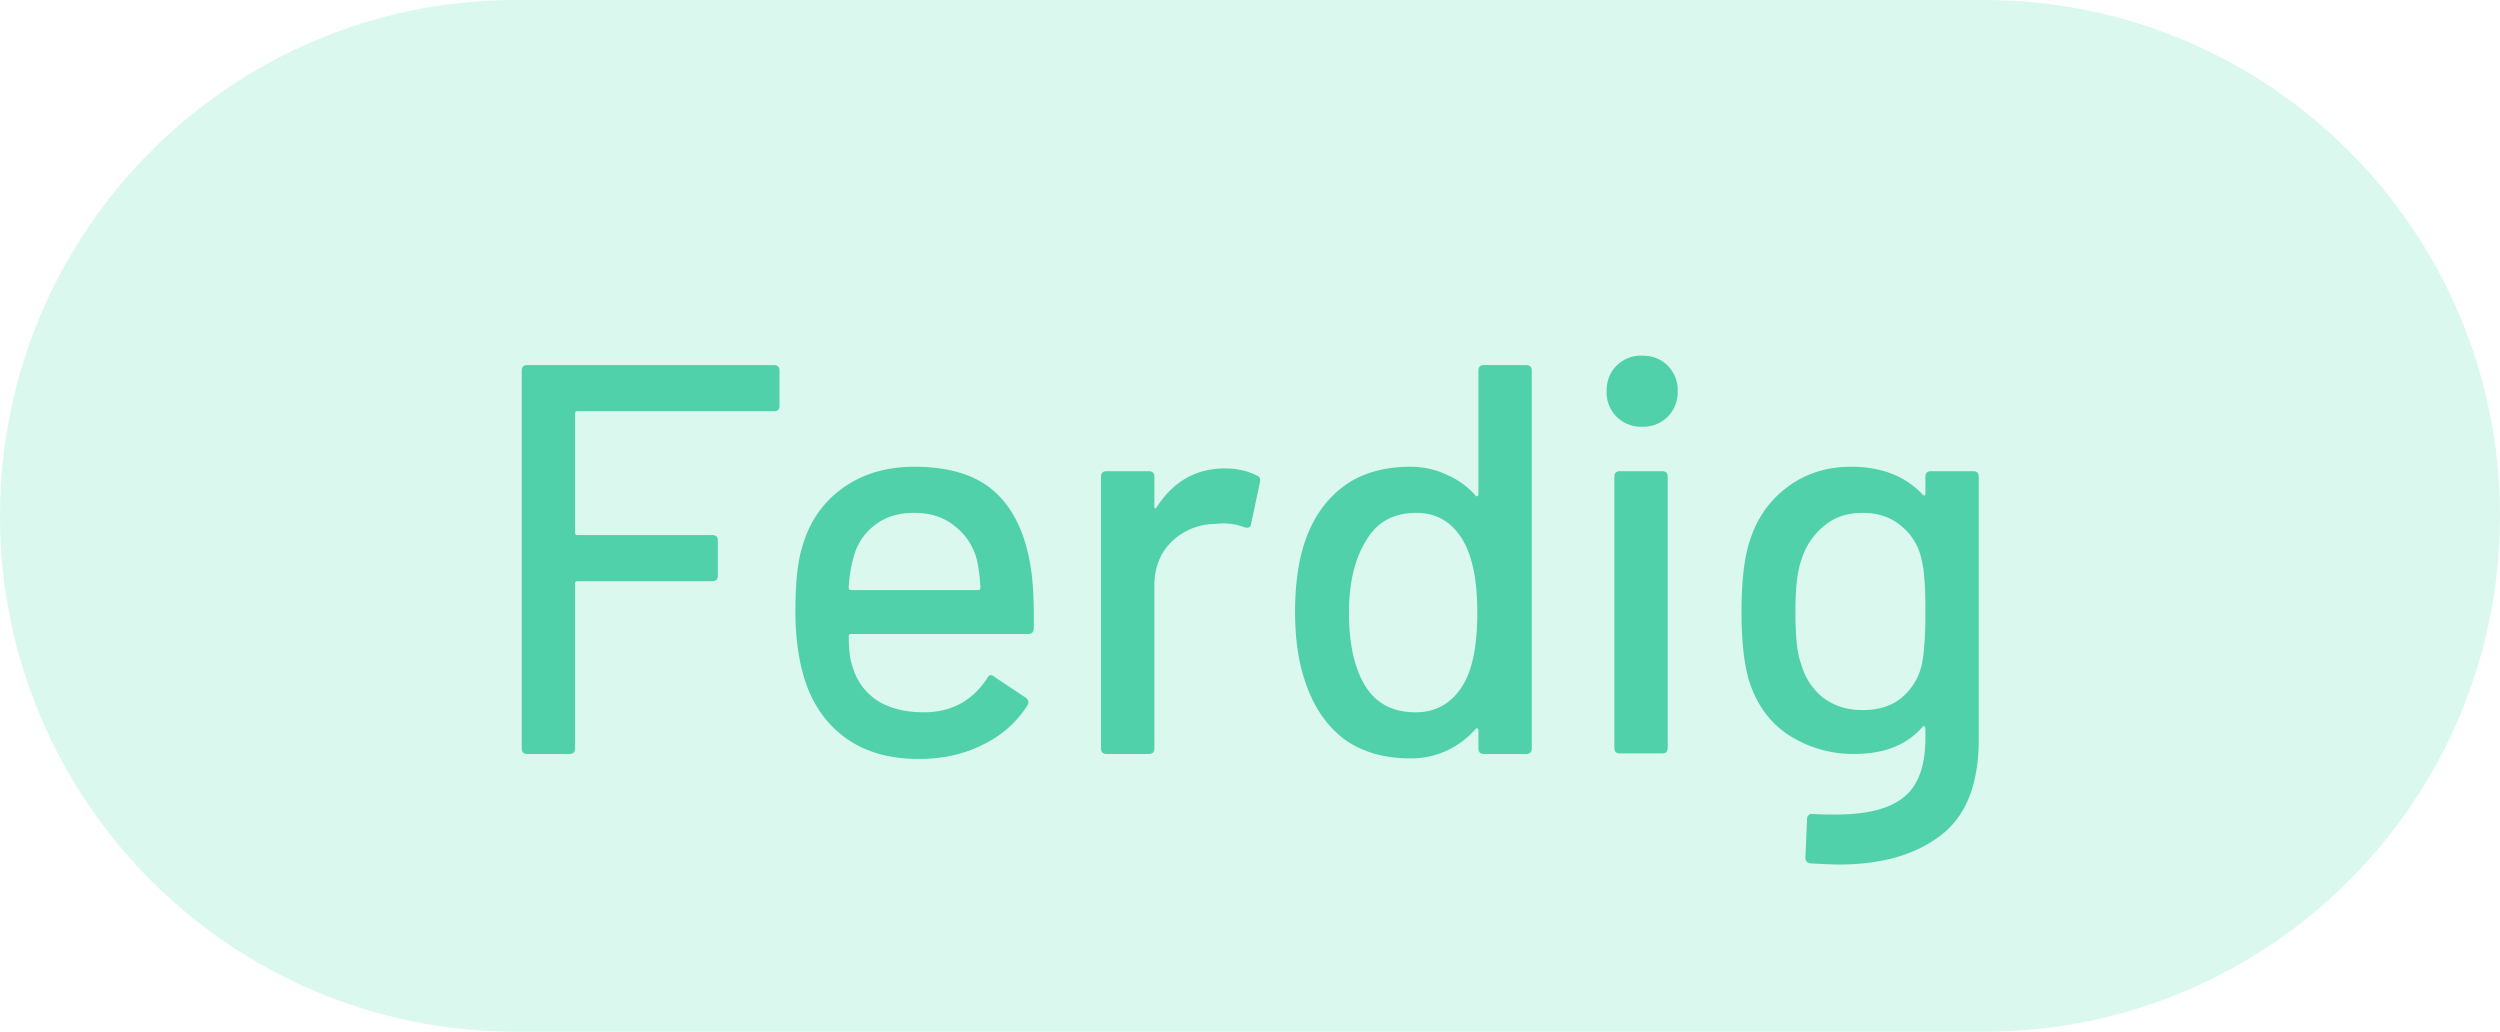 <svg xmlns="http://www.w3.org/2000/svg" width="63" height="26" fill="none" viewBox="0 0 63 26">
  <path fill="#6BE2BE" fill-opacity=".24" d="M0 13C0 5.82 5.82 0 13 0h37c7.18 0 13 5.82 13 13s-5.82 13-13 13H13C5.82 26 0 20.18 0 13z"/>
  <path fill="#50D1AA" d="M19.644 10.222c0 .093-.047.14-.14.14h-4.956c-.037 0-.056.019-.056.056v3.01c0 .037.019.056.056.056h3.402c.093 0 .14.047.14.14v.882c0 .093-.047.14-.14.14h-3.402c-.037 0-.056.019-.056.056v4.158c0 .093-.047.14-.14.14h-1.064c-.093 0-.14-.047-.14-.14V9.34c0-.093.047-.14.14-.14h6.216c.093 0 .14.047.14.14v.882zm6.364 4.326c.037.383.051.812.042 1.288 0 .093-.047.14-.14.14h-4.466c-.038 0-.056.019-.056.056 0 .317.028.56.084.728.102.373.308.667.616.882.317.205.714.308 1.19.308.69 0 1.222-.285 1.596-.854.046-.093.107-.107.182-.042l.798.532c.065.056.08.117.042.182a2.71 2.71 0 01-1.12.994c-.476.243-1.018.364-1.624.364-.682 0-1.256-.15-1.722-.448-.467-.299-.817-.723-1.05-1.274-.224-.55-.336-1.218-.336-2.002 0-.681.051-1.2.154-1.554.168-.644.504-1.153 1.008-1.526s1.115-.56 1.834-.56c.942 0 1.647.238 2.114.714.466.467.751 1.157.854 2.072zm-2.968-1.624c-.402 0-.733.103-.994.308a1.45 1.45 0 00-.532.798 3.266 3.266 0 00-.126.784c0 .037.018.056.056.056h3.206c.037 0 .056-.019.056-.056a4.105 4.105 0 00-.084-.686 1.54 1.54 0 00-.56-.868c-.27-.224-.612-.336-1.022-.336zm7.828-1.12c.298 0 .569.06.812.182.065.028.088.084.07.168l-.224 1.05c-.01.084-.066.112-.168.084a1.465 1.465 0 00-.56-.098l-.196.014a1.582 1.582 0 00-1.092.462c-.28.28-.42.649-.42 1.106v4.088c0 .093-.047.14-.14.14h-1.064c-.094 0-.14-.047-.14-.14v-6.846c0-.093.046-.14.14-.14h1.064c.093 0 .14.047.14.14v.742c0 .028.004.047.014.056.018 0 .032-.01.042-.028.42-.653.994-.98 1.722-.98zm6.388-2.464c0-.093.046-.14.14-.14h1.064c.093 0 .14.047.14.14v9.52c0 .093-.047.14-.14.14h-1.064c-.094 0-.14-.047-.14-.14v-.462c0-.019-.01-.033-.028-.042-.01-.01-.024-.005-.042.014a2.2 2.2 0 01-.728.546c-.28.13-.584.196-.91.196-.672 0-1.232-.163-1.68-.49-.44-.336-.761-.807-.966-1.414-.178-.495-.266-1.092-.266-1.792 0-.653.074-1.218.224-1.694.196-.616.518-1.097.966-1.442.448-.345 1.022-.518 1.722-.518.317 0 .616.065.896.196.289.121.536.299.742.532.018.019.032.023.042.014.018-.01.028-.023.028-.042V9.34zm-.35 7.854c.214-.392.322-.98.322-1.764s-.117-1.381-.35-1.792c-.271-.476-.668-.714-1.19-.714-.56 0-.976.224-1.246.672-.3.467-.448 1.083-.448 1.848 0 .719.116 1.297.35 1.736.27.513.714.77 1.33.77.54 0 .952-.252 1.232-.756zm4.476-6.44a.872.872 0 01-.644-.252.872.872 0 01-.252-.644c0-.261.084-.476.252-.644a.872.872 0 01.644-.252c.261 0 .476.084.644.252a.872.872 0 01.252.644.872.872 0 01-.252.644.872.872 0 01-.644.252zm-.56 8.232c-.094 0-.14-.047-.14-.14v-6.832c0-.093.046-.14.14-.14h1.064c.093 0 .14.047.14.14v6.832c0 .093-.047.14-.14.14h-1.064zm7.698-6.972c0-.093.047-.14.14-.14h1.064c.094 0 .14.047.14.14v6.622c0 1.13-.322 1.937-.966 2.422-.635.485-1.489.728-2.562.728-.15 0-.383-.01-.7-.028-.093-.01-.14-.06-.14-.154l.042-.966c0-.037.014-.07.042-.098.028-.028.066-.037.112-.028.13.01.322.014.574.014.794 0 1.367-.15 1.722-.448.355-.29.532-.784.532-1.484v-.252c0-.019-.01-.033-.028-.042-.01-.01-.023-.005-.042.014-.392.457-.966.686-1.722.686a2.996 2.996 0 01-1.652-.476c-.485-.317-.821-.784-1.008-1.4-.121-.41-.182-.98-.182-1.708 0-.775.07-1.372.21-1.792.178-.56.49-1.008.938-1.344.458-.345.994-.518 1.61-.518.766 0 1.367.233 1.806.7.019.019.033.028.042.028.019-.01.028-.023.028-.042v-.434zm-.084 4.704a3.69 3.69 0 00.056-.476c.019-.168.028-.448.028-.84 0-.392-.01-.667-.028-.826a2.54 2.54 0 00-.07-.476 1.45 1.45 0 00-.504-.84c-.261-.224-.588-.336-.98-.336s-.719.112-.98.336a1.764 1.764 0 00-.56.84c-.103.28-.154.714-.154 1.302 0 .644.047 1.083.14 1.316.093.345.276.63.546.854.28.215.616.322 1.008.322.41 0 .742-.107.994-.322.261-.224.43-.509.504-.854z"/>
</svg>
